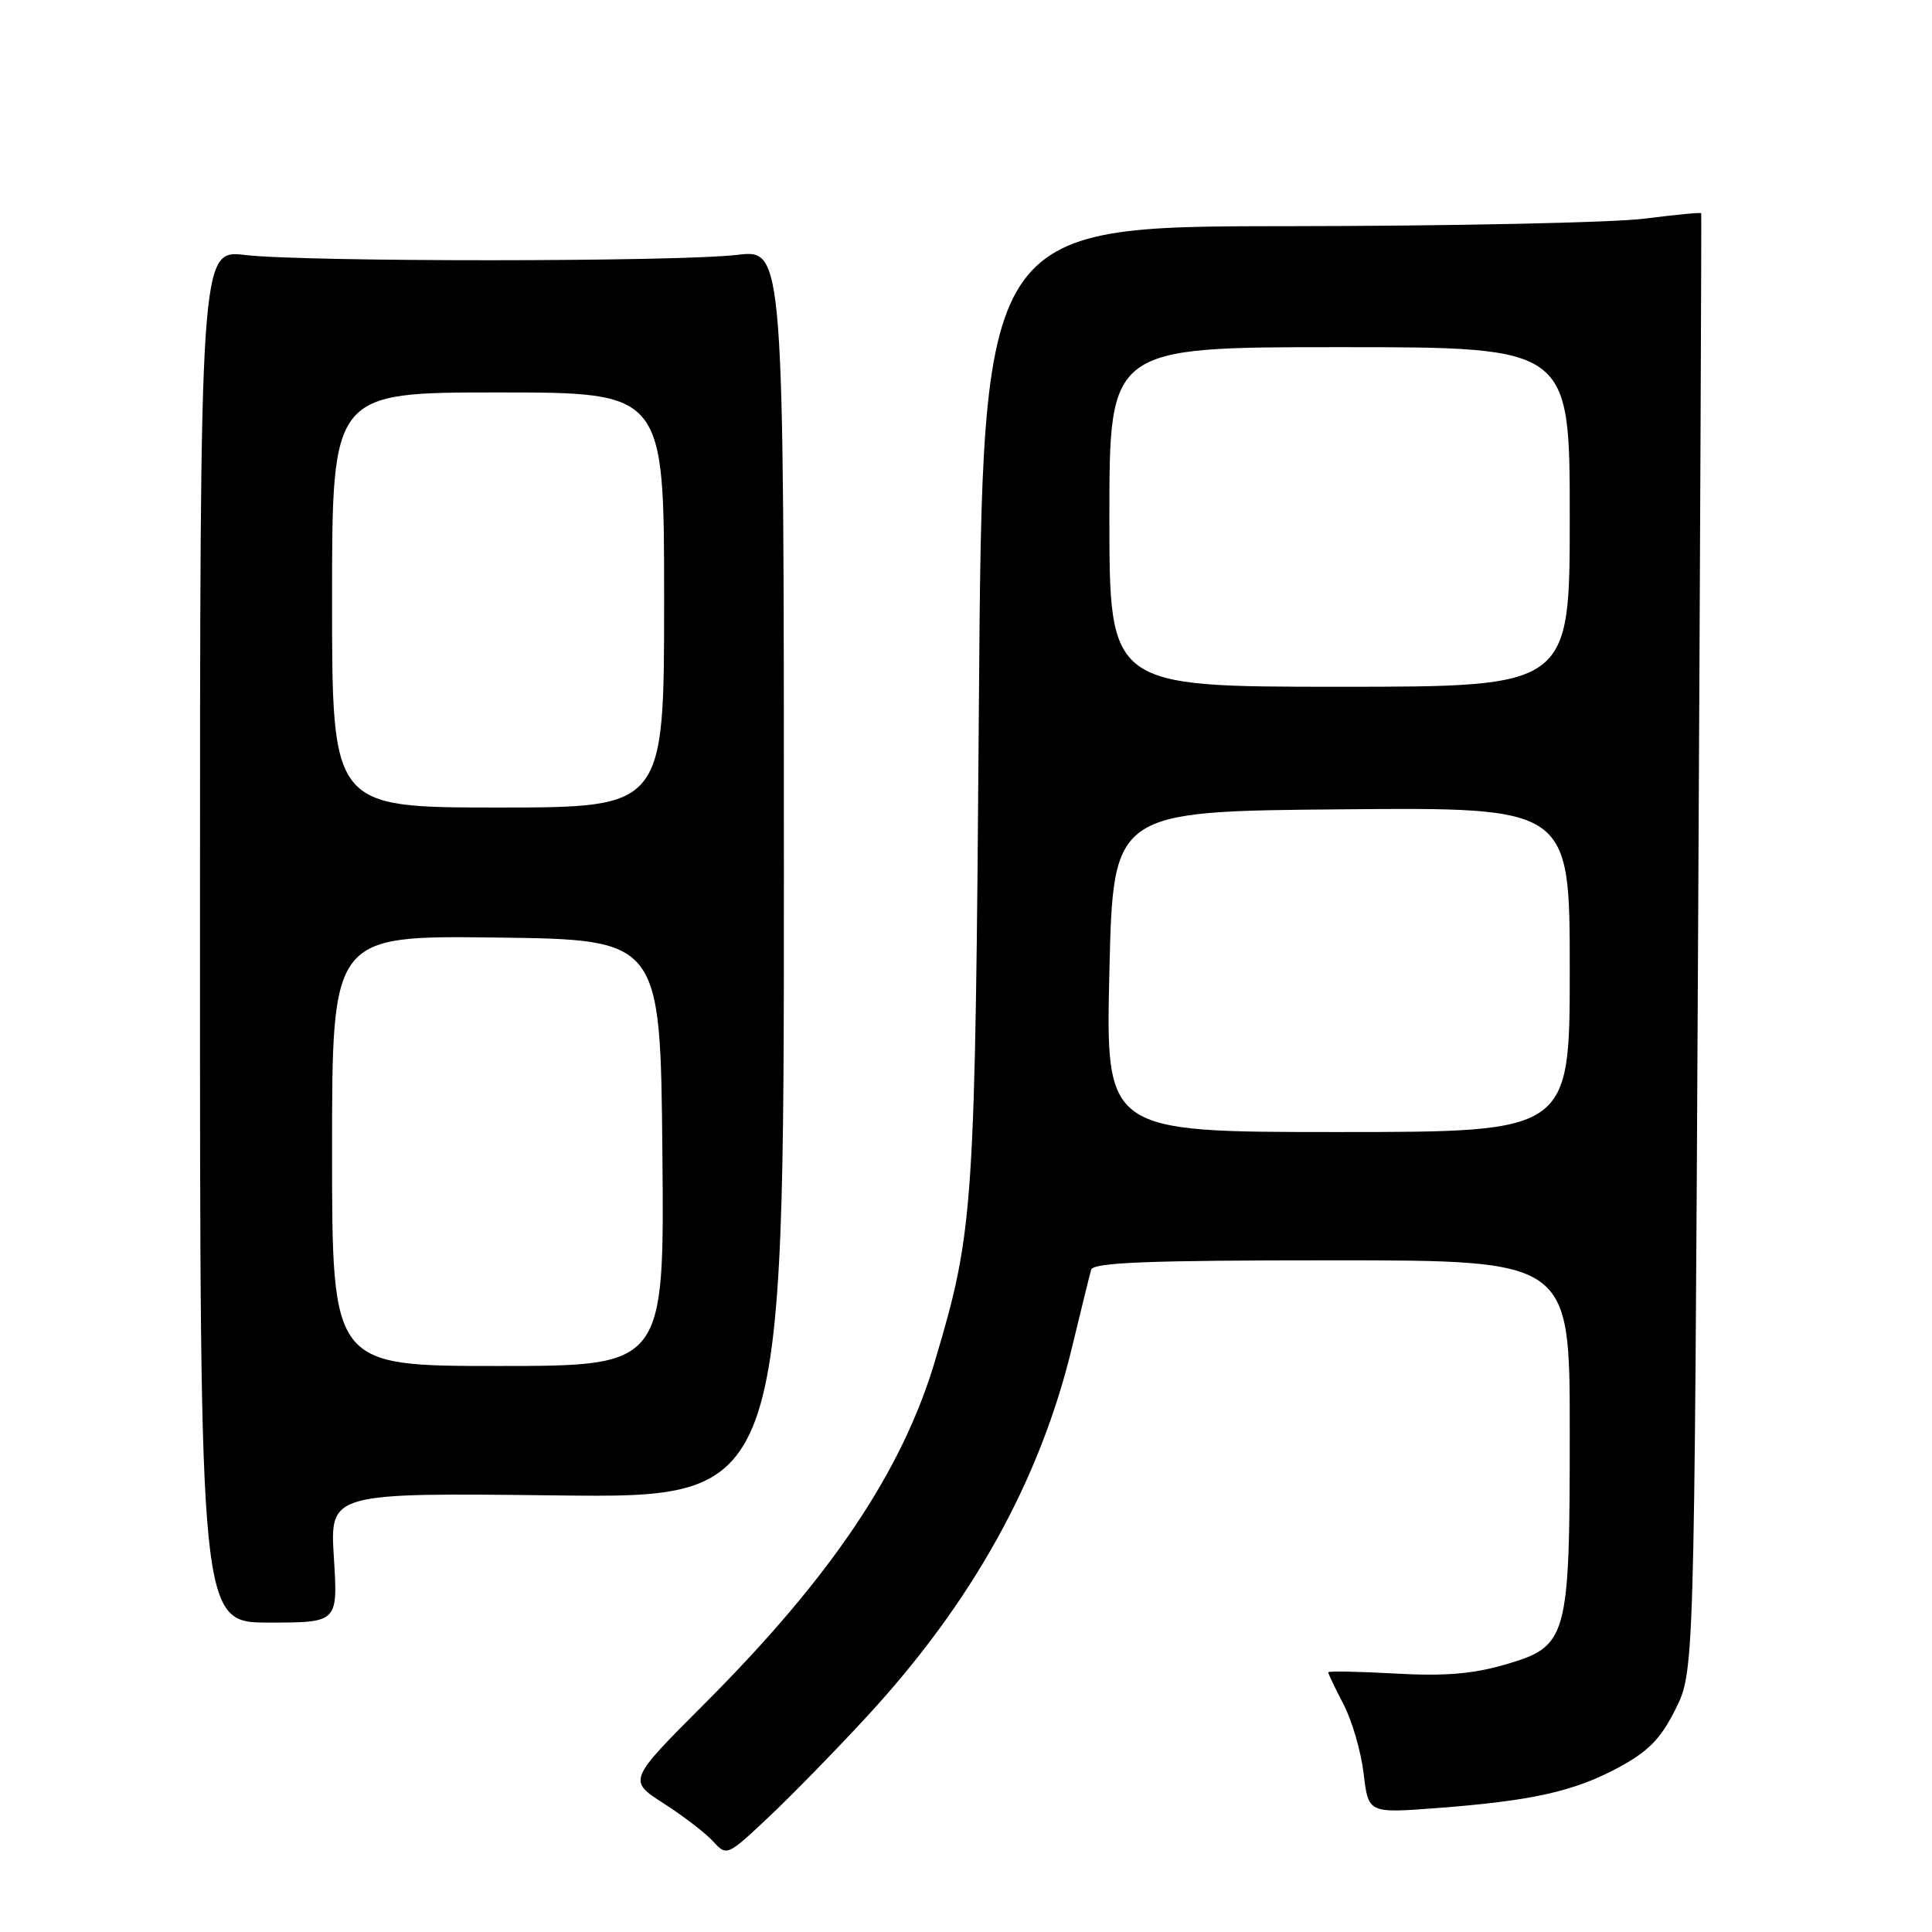 <?xml version="1.0" encoding="UTF-8" standalone="no"?>
<!DOCTYPE svg PUBLIC "-//W3C//DTD SVG 1.1//EN" "http://www.w3.org/Graphics/SVG/1.1/DTD/svg11.dtd" >
<svg xmlns="http://www.w3.org/2000/svg" xmlns:xlink="http://www.w3.org/1999/xlink" version="1.1" viewBox="0 0 256 256">
 <g >
 <path fill="currentColor"
d=" M 114.82 227.50 C 128.86 212.29 137.80 196.18 142.07 178.44 C 143.26 173.52 144.38 168.94 144.58 168.25 C 144.86 167.28 152.10 167.00 176.47 167.00 C 208.00 167.00 208.00 167.00 208.00 189.53 C 208.00 217.29 207.76 218.14 199.38 220.58 C 195.12 221.82 191.31 222.12 184.81 221.75 C 179.96 221.48 176.00 221.41 176.00 221.59 C 176.00 221.78 176.91 223.69 178.03 225.84 C 179.15 227.98 180.34 232.10 180.69 235.00 C 181.31 240.26 181.31 240.26 190.24 239.59 C 202.93 238.63 208.48 237.40 214.36 234.26 C 218.41 232.08 220.03 230.44 222.00 226.50 C 224.50 221.50 224.50 221.50 225.00 125.00 C 225.28 71.92 225.47 28.39 225.42 28.26 C 225.38 28.12 222.00 28.45 217.92 28.97 C 213.84 29.50 192.43 29.95 170.34 29.97 C 130.18 30.00 130.18 30.00 129.71 93.25 C 129.21 160.53 129.05 162.96 123.91 180.27 C 119.57 194.91 110.14 208.95 93.40 225.71 C 83.20 235.92 83.20 235.92 87.95 238.97 C 90.57 240.65 93.52 242.92 94.51 244.01 C 96.29 245.97 96.38 245.93 101.88 240.75 C 104.94 237.86 110.76 231.90 114.82 227.50 Z  M 44.24 206.40 C 43.71 197.80 43.71 197.80 73.79 198.15 C 103.87 198.50 103.87 198.50 103.87 115.77 C 103.87 33.04 103.87 33.04 97.69 33.77 C 89.75 34.71 40.37 34.72 32.50 33.79 C 26.50 33.08 26.50 33.08 26.50 124.04 C 26.50 215.00 26.50 215.00 35.64 215.00 C 44.78 215.00 44.78 215.00 44.24 206.40 Z  M 147.00 128.75 C 147.50 107.50 147.50 107.50 177.75 107.24 C 208.00 106.97 208.00 106.97 208.00 128.49 C 208.00 150.00 208.00 150.00 177.25 150.00 C 146.50 150.00 146.50 150.00 147.00 128.75 Z  M 147.00 68.50 C 147.00 46.00 147.00 46.00 177.50 46.00 C 208.00 46.00 208.00 46.00 208.00 68.50 C 208.00 91.00 208.00 91.00 177.50 91.00 C 147.00 91.00 147.00 91.00 147.00 68.50 Z  M 44.00 152.48 C 44.00 123.96 44.00 123.96 65.75 124.23 C 87.50 124.50 87.50 124.50 87.77 152.75 C 88.03 181.00 88.03 181.00 66.02 181.00 C 44.00 181.00 44.00 181.00 44.00 152.48 Z  M 44.00 79.50 C 44.00 52.00 44.00 52.00 66.00 52.00 C 88.00 52.00 88.00 52.00 88.00 79.50 C 88.00 107.00 88.00 107.00 66.00 107.00 C 44.00 107.00 44.00 107.00 44.00 79.50 Z "/>
</g>
</svg>